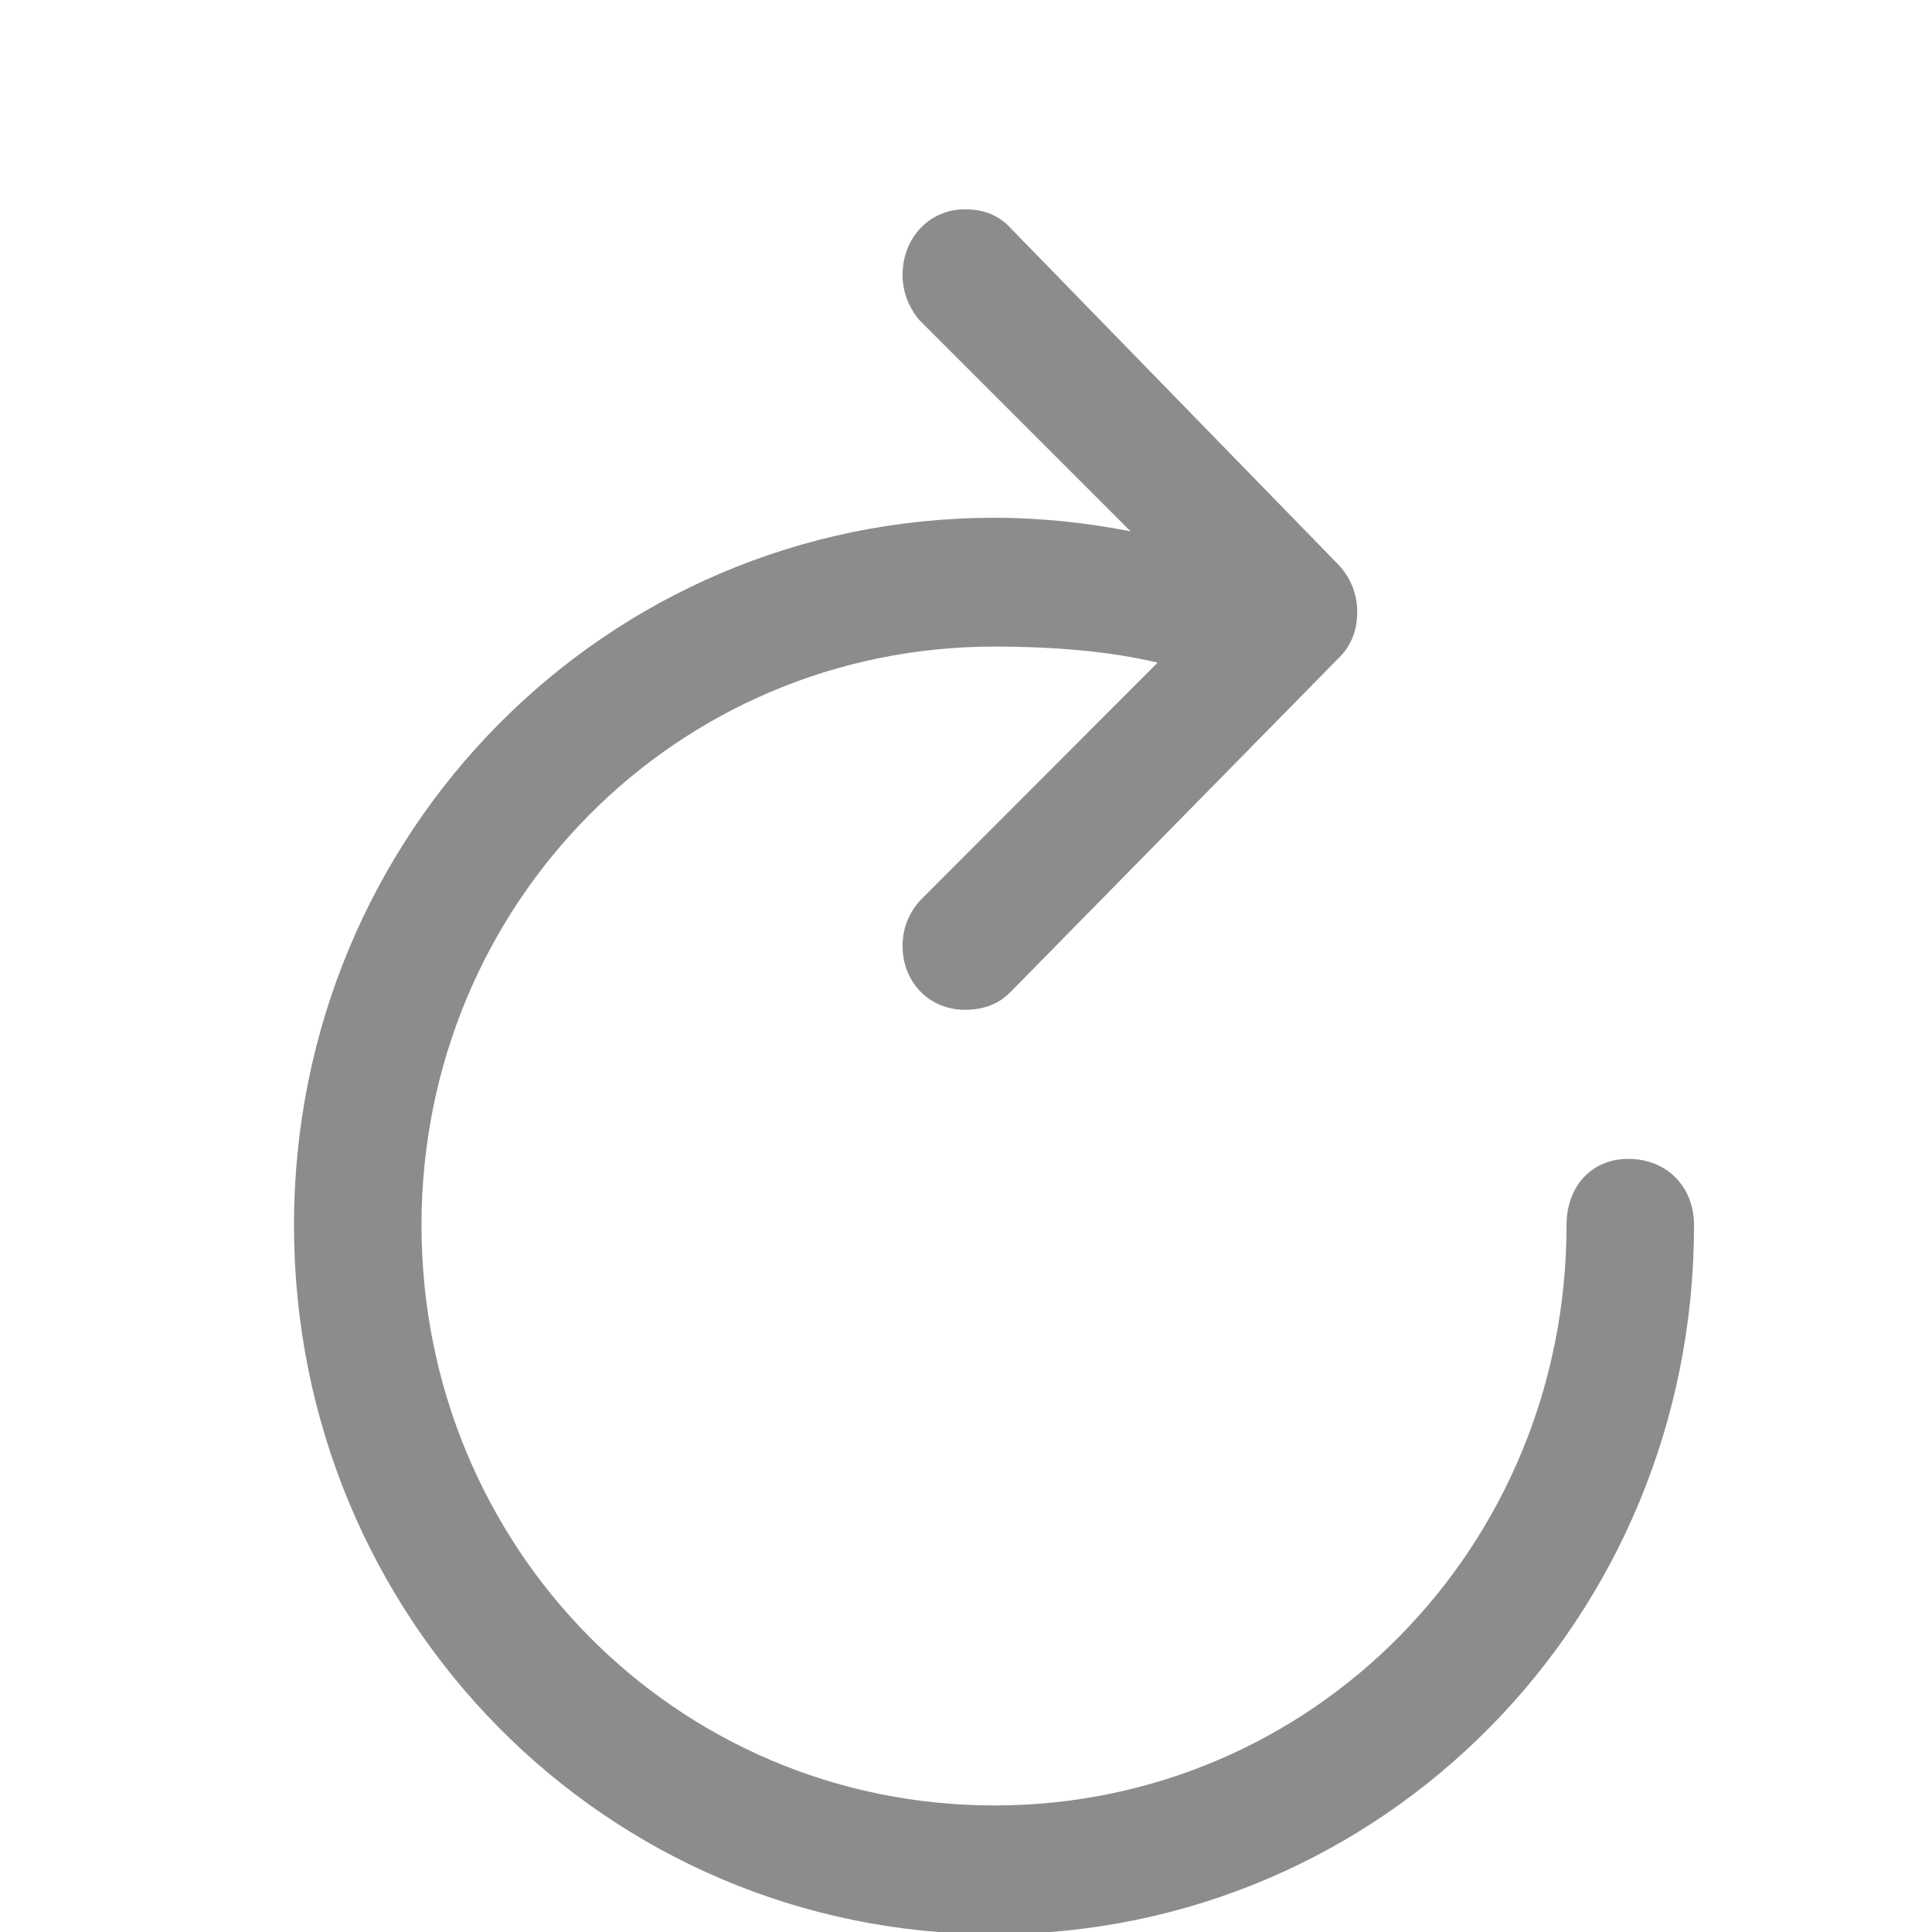 <svg width="6" height="6" viewBox="0 0 6 6" fill="none" xmlns="http://www.w3.org/2000/svg">
<path d="M0.913 3.805C0.913 5.027 1.882 6.007 3.088 6.007C4.294 6.007 5.261 5.027 5.261 3.805C5.261 3.686 5.177 3.599 5.057 3.599C4.941 3.599 4.865 3.686 4.865 3.805C4.865 4.806 4.075 5.607 3.088 5.607C2.101 5.607 1.309 4.806 1.309 3.805C1.309 2.807 2.101 2.008 3.088 2.008C3.275 2.008 3.45 2.023 3.595 2.058L2.859 2.795C2.822 2.835 2.803 2.884 2.803 2.937C2.803 3.051 2.886 3.136 2.997 3.136C3.058 3.136 3.105 3.116 3.14 3.079L4.153 2.048C4.198 2.006 4.215 1.956 4.215 1.899C4.215 1.844 4.193 1.79 4.153 1.75L3.14 0.71C3.105 0.67 3.056 0.65 2.997 0.65C2.886 0.65 2.803 0.739 2.803 0.854C2.803 0.906 2.822 0.956 2.857 0.996L3.511 1.65C3.383 1.625 3.238 1.608 3.088 1.608C1.882 1.608 0.913 2.586 0.913 3.805Z" fill="#8C8C8C"/>
</svg>

